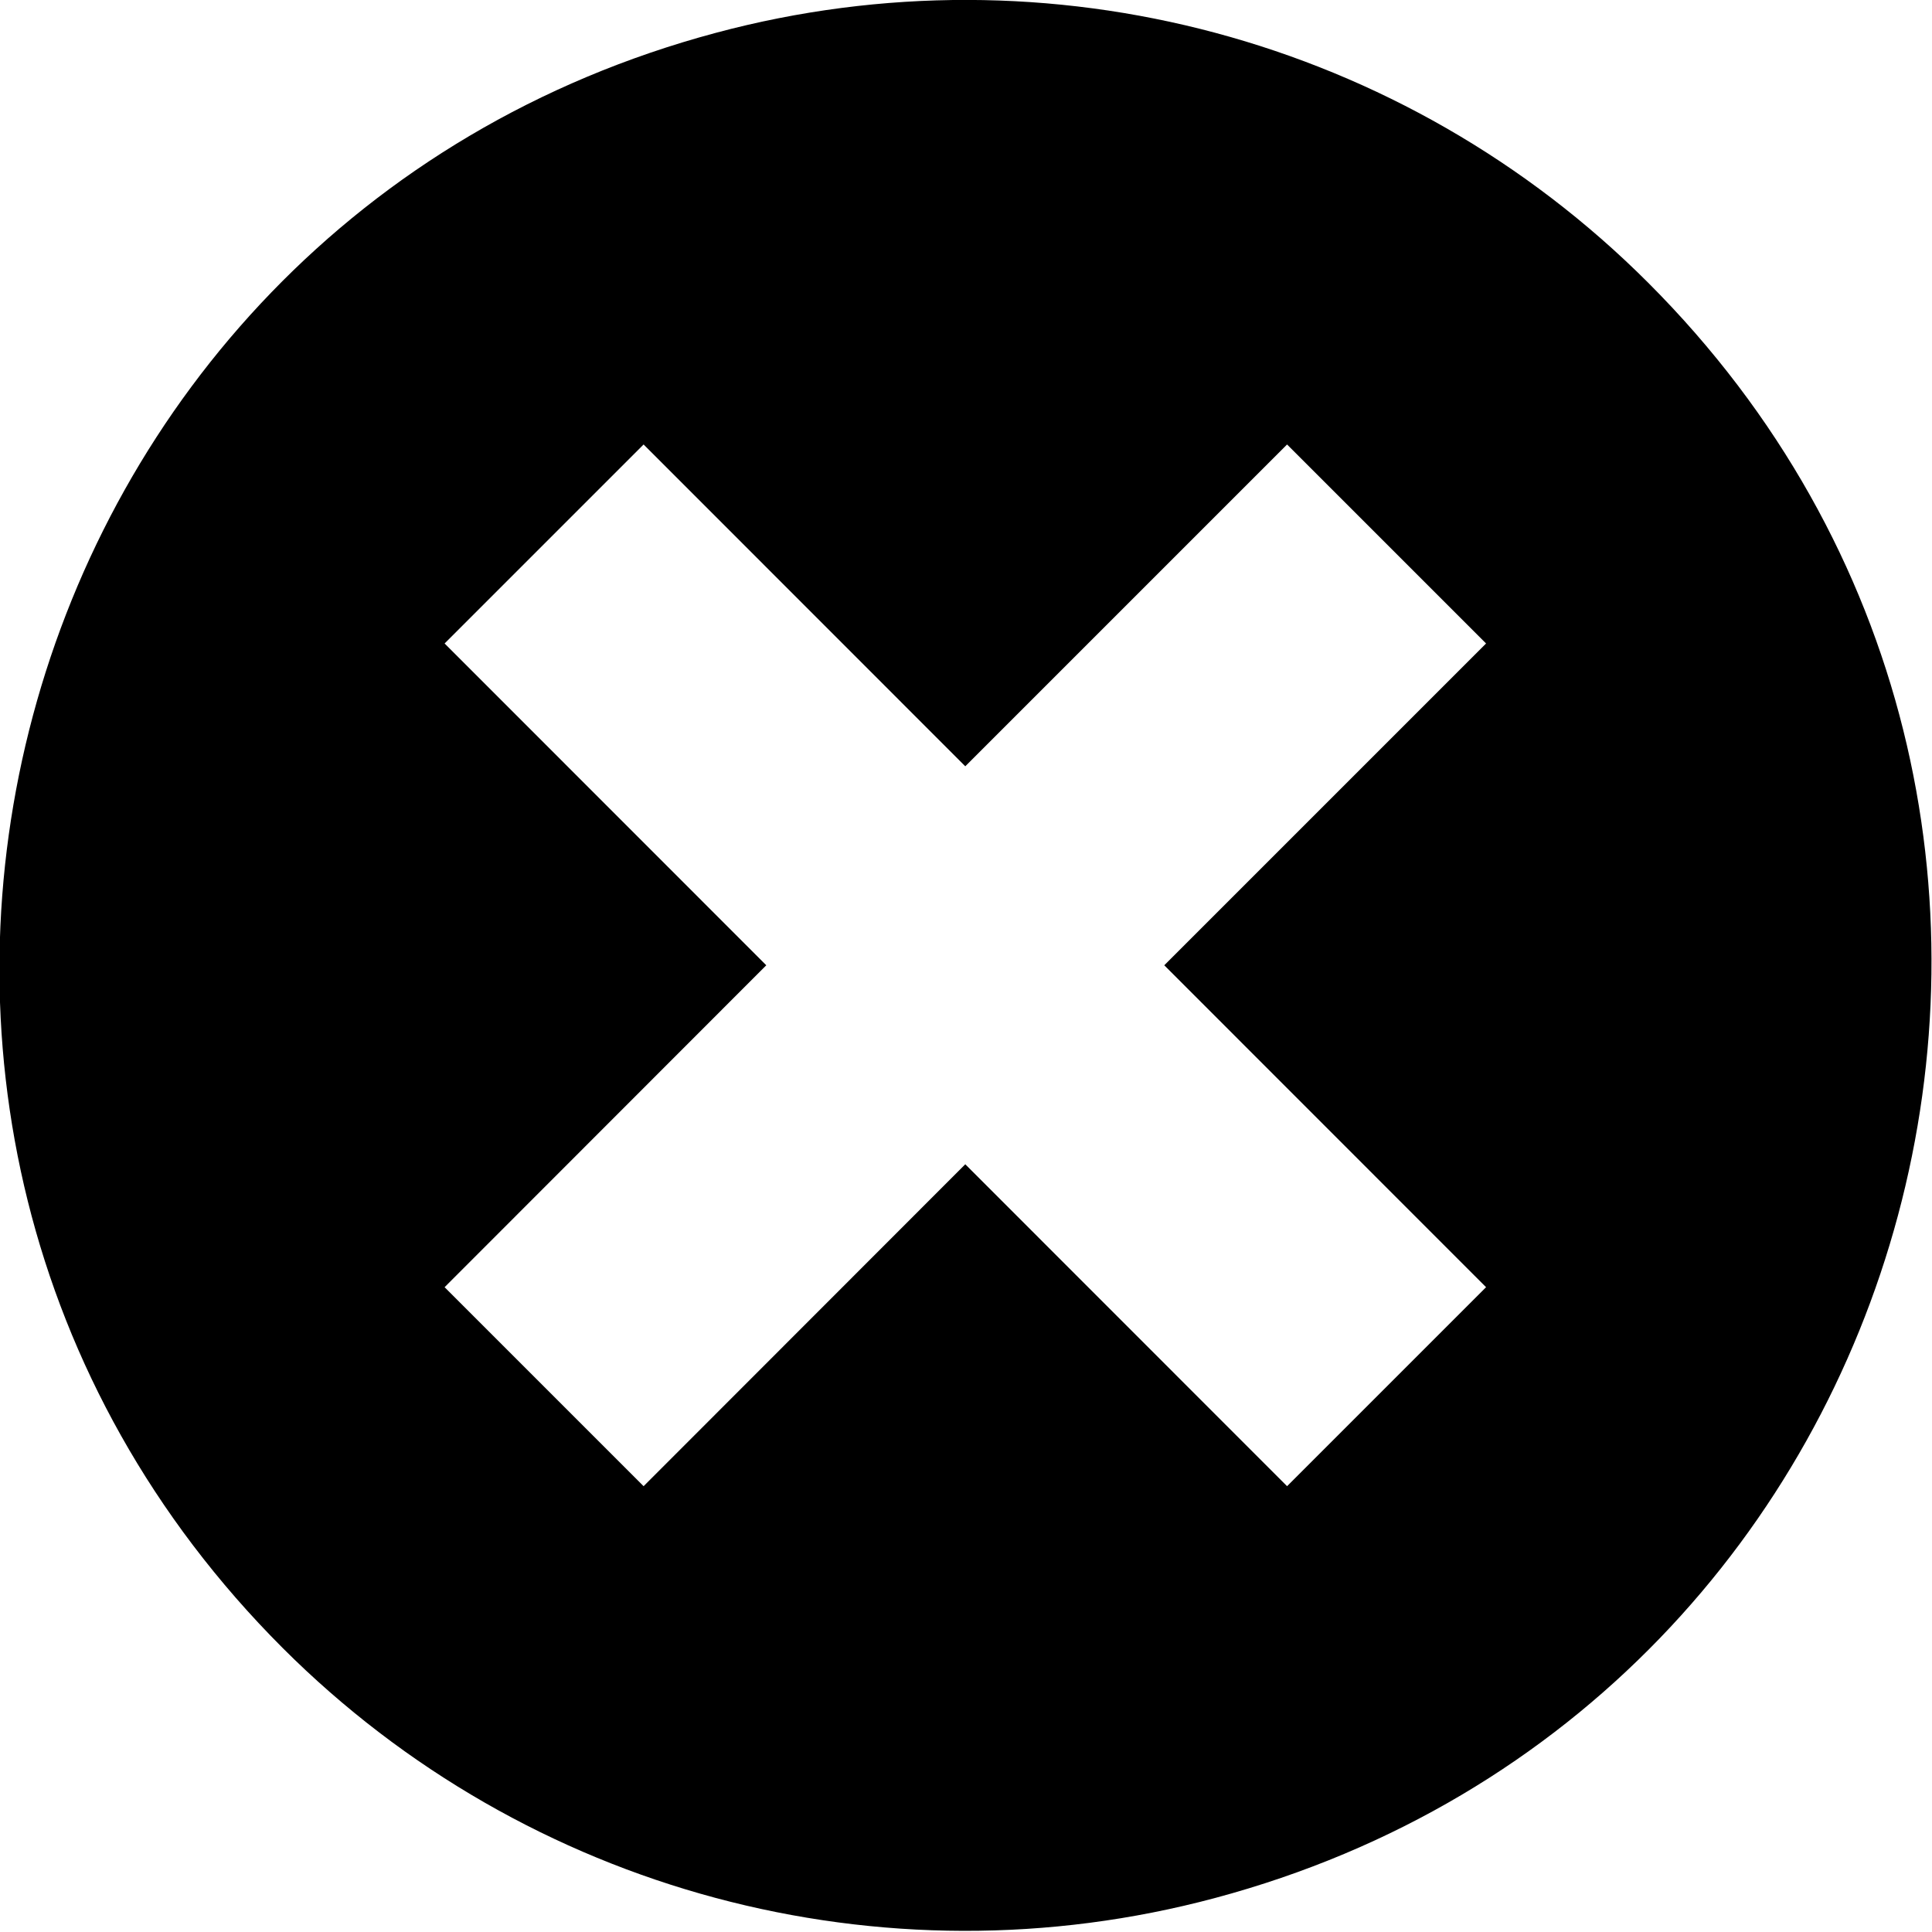 <!-- <svg xmlns="http://www.w3.org/2000/svg" viewBox="0 0 12 12" width="12" height="12">
  <path
    d="M1.757 10.243a6.001 6.001 0 1 1 8.488-8.486 6.001 6.001 0 0 1-8.488 8.486ZM6 4.763l-2-2L2.763 4l2 2-2 2L4 9.237l2-2
2 2L9.237 8l-2-2 2-2L8 2.763Z"></path>
</svg> -->
<svg viewBox="0 0 16 16" width="16px" height="16px" xmlns="http://www.w3.org/2000/svg" xmlns:bx="https://boxy-svg.com">
  <path
    d="M 2.341 13.648 C -2.01 9.295 -0.018 1.864 5.928 0.272 C 8.686 -0.467 11.63 0.321 13.65 2.342 C 18.001 6.694 16.01 14.126 10.064 15.718 C 7.305 16.457 4.362 15.668 2.341 13.648 Z M 7.994 6.346 L 5.33 3.681 L 3.682 5.329 L 6.346 7.994 L 3.682 10.66 L 5.33 12.308 L 7.994 9.642 L 10.659 12.308 L 12.307 10.66 L 9.642 7.994 L 12.307 5.329 L 10.659 3.681 L 7.994 6.346 Z"></path>
</svg>
